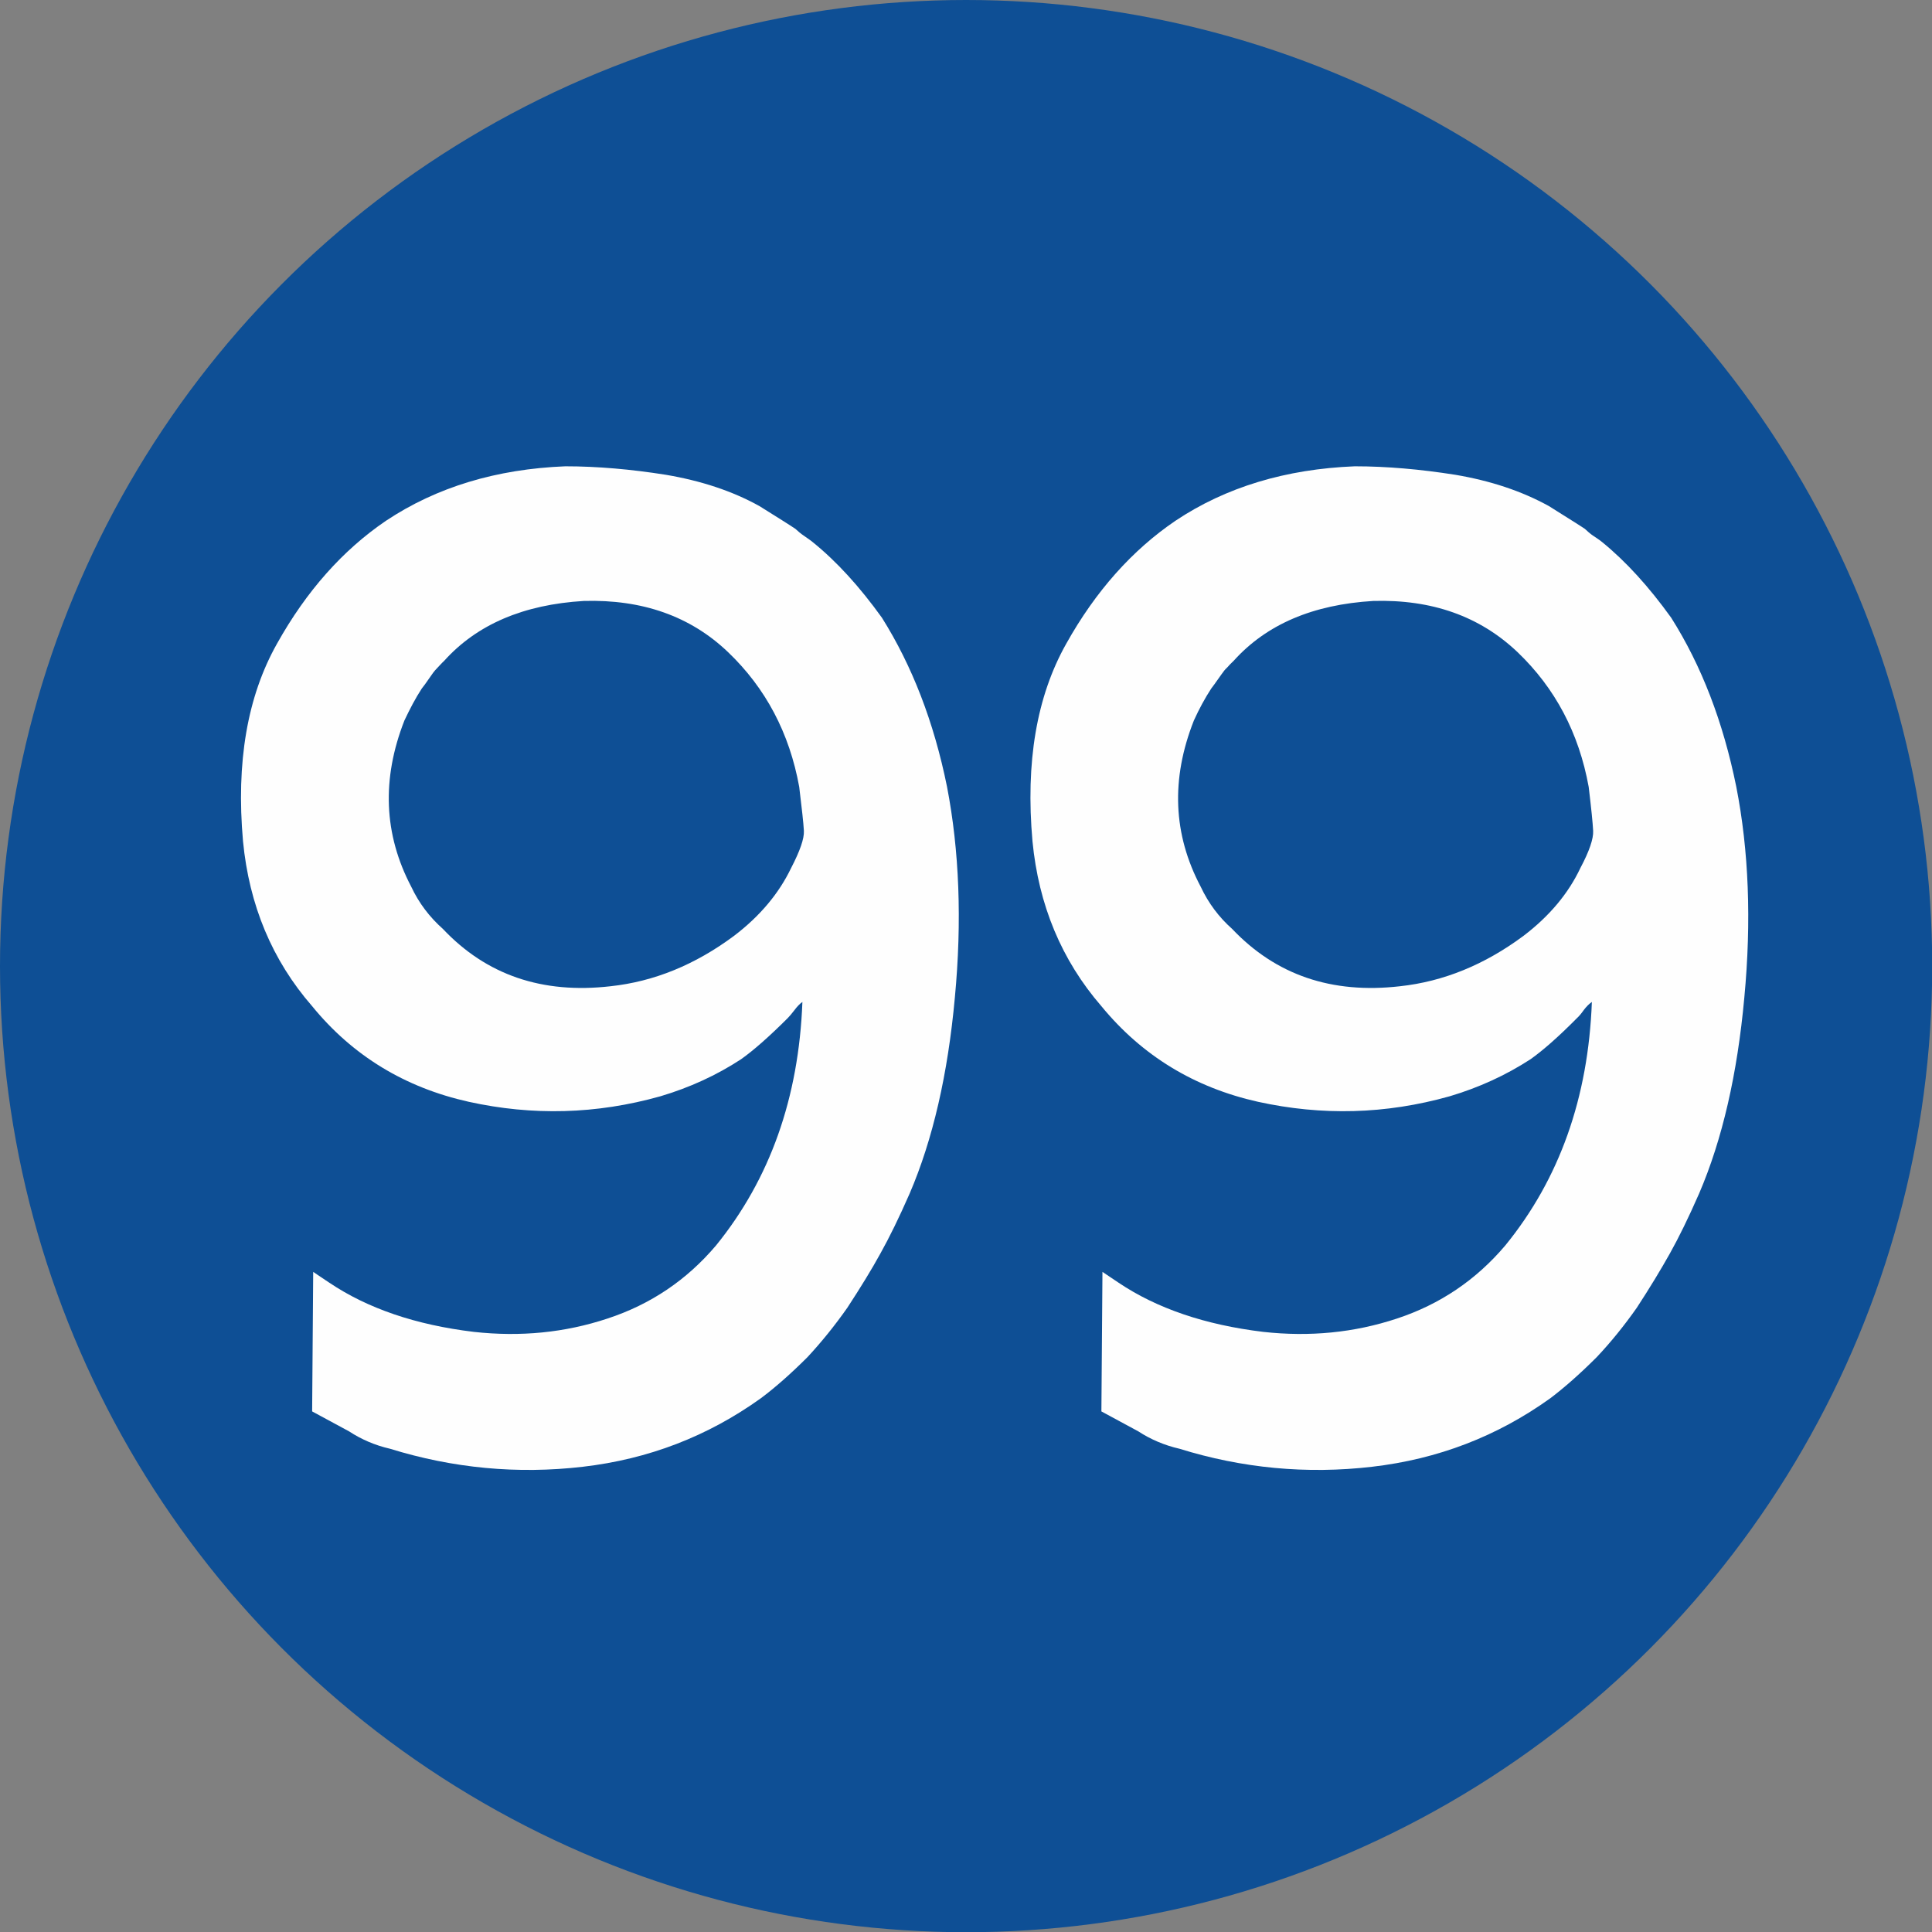<?xml version="1.0" encoding="UTF-8"?>
<!DOCTYPE svg PUBLIC "-//W3C//DTD SVG 1.1//EN" "http://www.w3.org/Graphics/SVG/1.1/DTD/svg11.dtd">
<svg xmlns="http://www.w3.org/2000/svg" xml:space="preserve" width="591px" height="591px" version="1.1" style="shape-rendering:geometricPrecision; text-rendering:geometricPrecision; image-rendering:optimizeQuality; fill-rule:evenodd; clip-rule:evenodd"
viewBox="0 0 91.11 91.11"
 xmlns:xlink="http://www.w3.org/1999/xlink">
 <rect x="0" y="0" width="91.11" height="91.11" fill="#808080" stroke="none"/>
 <defs>
  <style type="text/css">
   <![CDATA[
    .fil1 {fill:#0E4F95}
    .fil0 {fill:#FEFEFE;fill-rule:nonzero}
   ]]>
  </style>
 </defs>
 <g id="Layer_x0020_1">
  <path class="fil0" d="M39.8 67.52l-6.87 0 0 -33.91 -9.78 5.66 0 -6.95 16.65 -9.59 0 44.79zm6.46 -8.8c1.75,1.1 3.85,1.99 6.27,2.67 2.42,0.68 4.92,0.89 7.5,0.65 2.18,-0.21 4.26,-0.91 6.25,-2.09 1.99,-1.19 3.18,-2.97 3.6,-5.36 0.44,-2.71 -0.08,-4.9 -1.6,-6.58 -1.52,-1.68 -3.32,-2.8 -5.41,-3.38 -1.77,-0.41 -3.7,-0.55 -5.79,-0.4 -2.09,0.14 -4,0.42 -5.72,0.83 -0.62,0.17 -1.19,0.34 -1.72,0.52 -0.54,0.18 -1.09,0.34 -1.66,0.47l2.95 -23.32 23.07 0 0 6.11 -17.97 0 -1.29 10.32c0.37,-0.04 0.74,-0.12 1.11,-0.22 0.37,-0.1 0.76,-0.19 1.17,-0.28 0.78,-0.12 1.6,-0.18 2.46,-0.18 5.09,-0.13 9.29,1.12 12.61,3.74 0.86,0.75 1.7,1.63 2.5,2.65 0.79,1.03 1.42,2.28 1.86,3.76 0.42,1.43 0.62,3.03 0.62,4.8 0,1.76 -0.24,3.32 -0.73,4.67 -1.03,2.67 -2.61,4.79 -4.77,6.36 -2.15,1.59 -4.56,2.66 -7.23,3.24 -2.13,0.49 -4.53,0.68 -7.19,0.55 -2.67,-0.12 -5.05,-0.55 -7.14,-1.29 -1.12,-0.41 -2.05,-0.8 -2.84,-1.17 -0.07,-0.04 -0.39,-0.2 -0.91,-0.49l0 -6.58z"/>
  <g id="_1912425529904">
   <circle class="fil1" cx="45.56" cy="45.56" r="45.56"/>
  </g>
  <path class="fil0" d="M14.72 66.56l0.05 -6.58c0.5,0.34 0.76,0.51 0.76,0.51 1.8,1.21 4.07,1.99 6.82,2.32 2.19,0.24 4.28,0.04 6.3,-0.63 2.04,-0.67 3.74,-1.82 5.12,-3.45 2.54,-3.13 3.9,-6.96 4.07,-11.48 -0.13,0.09 -0.25,0.22 -0.37,0.38 -0.13,0.17 -0.24,0.3 -0.32,0.38 -0.88,0.88 -1.61,1.52 -2.2,1.94 -1.16,0.76 -2.43,1.34 -3.81,1.75 -3.02,0.85 -6.03,0.92 -9.03,0.26 -3.01,-0.67 -5.48,-2.17 -7.39,-4.51 -1.89,-2.17 -2.97,-4.77 -3.26,-7.78 -0.33,-3.72 0.2,-6.82 1.6,-9.31 1.39,-2.49 3.11,-4.42 5.14,-5.8 2.39,-1.59 5.21,-2.44 8.46,-2.57 1.51,0 3.1,0.14 4.74,0.4 1.65,0.28 3.13,0.76 4.42,1.48 0.88,0.55 1.44,0.9 1.69,1.07 0.13,0.12 0.26,0.23 0.38,0.31 0.12,0.09 0.27,0.18 0.43,0.31 1.14,0.92 2.22,2.11 3.27,3.57 1.42,2.26 2.45,4.91 3.07,7.97 0.58,3.01 0.71,6.33 0.37,9.94 -0.33,3.62 -1.04,6.7 -2.13,9.24 -0.5,1.14 -0.96,2.08 -1.38,2.83 -0.41,0.75 -0.94,1.61 -1.56,2.56 -0.59,0.84 -1.22,1.62 -1.88,2.33 -0.79,0.79 -1.53,1.44 -2.2,1.94 -2.51,1.8 -5.3,2.87 -8.39,3.23 -3.09,0.36 -6.13,0.07 -9.1,-0.85 -0.7,-0.16 -1.35,-0.44 -1.93,-0.82l-1.74 -0.94zm6.17 -22.75c2.05,2.17 4.68,3.07 7.9,2.7 2.05,-0.22 3.99,-1.01 5.83,-2.38 1.21,-0.92 2.11,-1.99 2.69,-3.2 0.41,-0.79 0.62,-1.38 0.6,-1.75 -0.02,-0.38 -0.1,-1.07 -0.22,-2.07 -0.46,-2.54 -1.58,-4.66 -3.36,-6.36 -1.77,-1.69 -4.04,-2.49 -6.8,-2.41 -2.83,0.17 -5.03,1.1 -6.58,2.82 -0.13,0.12 -0.22,0.23 -0.31,0.32 -0.08,0.08 -0.17,0.18 -0.26,0.31 -0.28,0.41 -0.46,0.65 -0.49,0.68 -0.3,0.46 -0.56,0.96 -0.82,1.51 -1.08,2.76 -0.97,5.37 0.32,7.83 0.37,0.79 0.88,1.45 1.5,2zm31.05 22.75l0.05 -6.58c0.51,0.34 0.76,0.51 0.76,0.51 1.8,1.21 4.08,1.99 6.83,2.32 2.18,0.24 4.28,0.04 6.3,-0.63 2.03,-0.67 3.73,-1.82 5.11,-3.45 2.55,-3.13 3.91,-6.96 4.08,-11.48 -0.13,0.09 -0.26,0.22 -0.38,0.38 -0.12,0.17 -0.23,0.3 -0.32,0.38 -0.87,0.88 -1.6,1.52 -2.19,1.94 -1.17,0.76 -2.44,1.34 -3.82,1.75 -3.02,0.85 -6.02,0.92 -9.03,0.26 -3,-0.67 -5.47,-2.17 -7.39,-4.51 -1.88,-2.17 -2.96,-4.77 -3.25,-7.78 -0.33,-3.72 0.19,-6.82 1.59,-9.31 1.39,-2.49 3.12,-4.42 5.15,-5.8 2.38,-1.59 5.21,-2.44 8.46,-2.57 1.51,0 3.09,0.14 4.74,0.4 1.65,0.28 3.12,0.76 4.42,1.48 0.87,0.55 1.44,0.9 1.69,1.07 0.13,0.12 0.25,0.23 0.37,0.31 0.13,0.09 0.28,0.18 0.44,0.31 1.13,0.92 2.21,2.11 3.26,3.57 1.43,2.26 2.45,4.91 3.07,7.97 0.59,3.01 0.72,6.33 0.38,9.94 -0.33,3.62 -1.04,6.7 -2.13,9.24 -0.5,1.14 -0.96,2.08 -1.38,2.83 -0.42,0.75 -0.94,1.61 -1.56,2.56 -0.59,0.84 -1.22,1.62 -1.89,2.33 -0.79,0.79 -1.53,1.44 -2.19,1.94 -2.51,1.8 -5.3,2.87 -8.4,3.23 -3.09,0.36 -6.13,0.07 -9.09,-0.85 -0.7,-0.16 -1.36,-0.44 -1.94,-0.82l-1.74 -0.94zm6.17 -22.75c2.06,2.17 4.69,3.07 7.91,2.7 2.04,-0.22 3.99,-1.01 5.83,-2.38 1.21,-0.92 2.11,-1.99 2.68,-3.2 0.42,-0.79 0.62,-1.38 0.6,-1.75 -0.02,-0.38 -0.09,-1.07 -0.21,-2.07 -0.46,-2.54 -1.58,-4.66 -3.36,-6.36 -1.78,-1.69 -4.04,-2.49 -6.8,-2.41 -2.84,0.17 -5.03,1.1 -6.58,2.82 -0.13,0.12 -0.23,0.23 -0.31,0.32 -0.09,0.08 -0.17,0.18 -0.26,0.31 -0.29,0.41 -0.46,0.65 -0.49,0.68 -0.3,0.46 -0.57,0.96 -0.82,1.51 -1.09,2.76 -0.98,5.37 0.32,7.83 0.37,0.79 0.87,1.45 1.49,2z"/>
 </g>
</svg>
